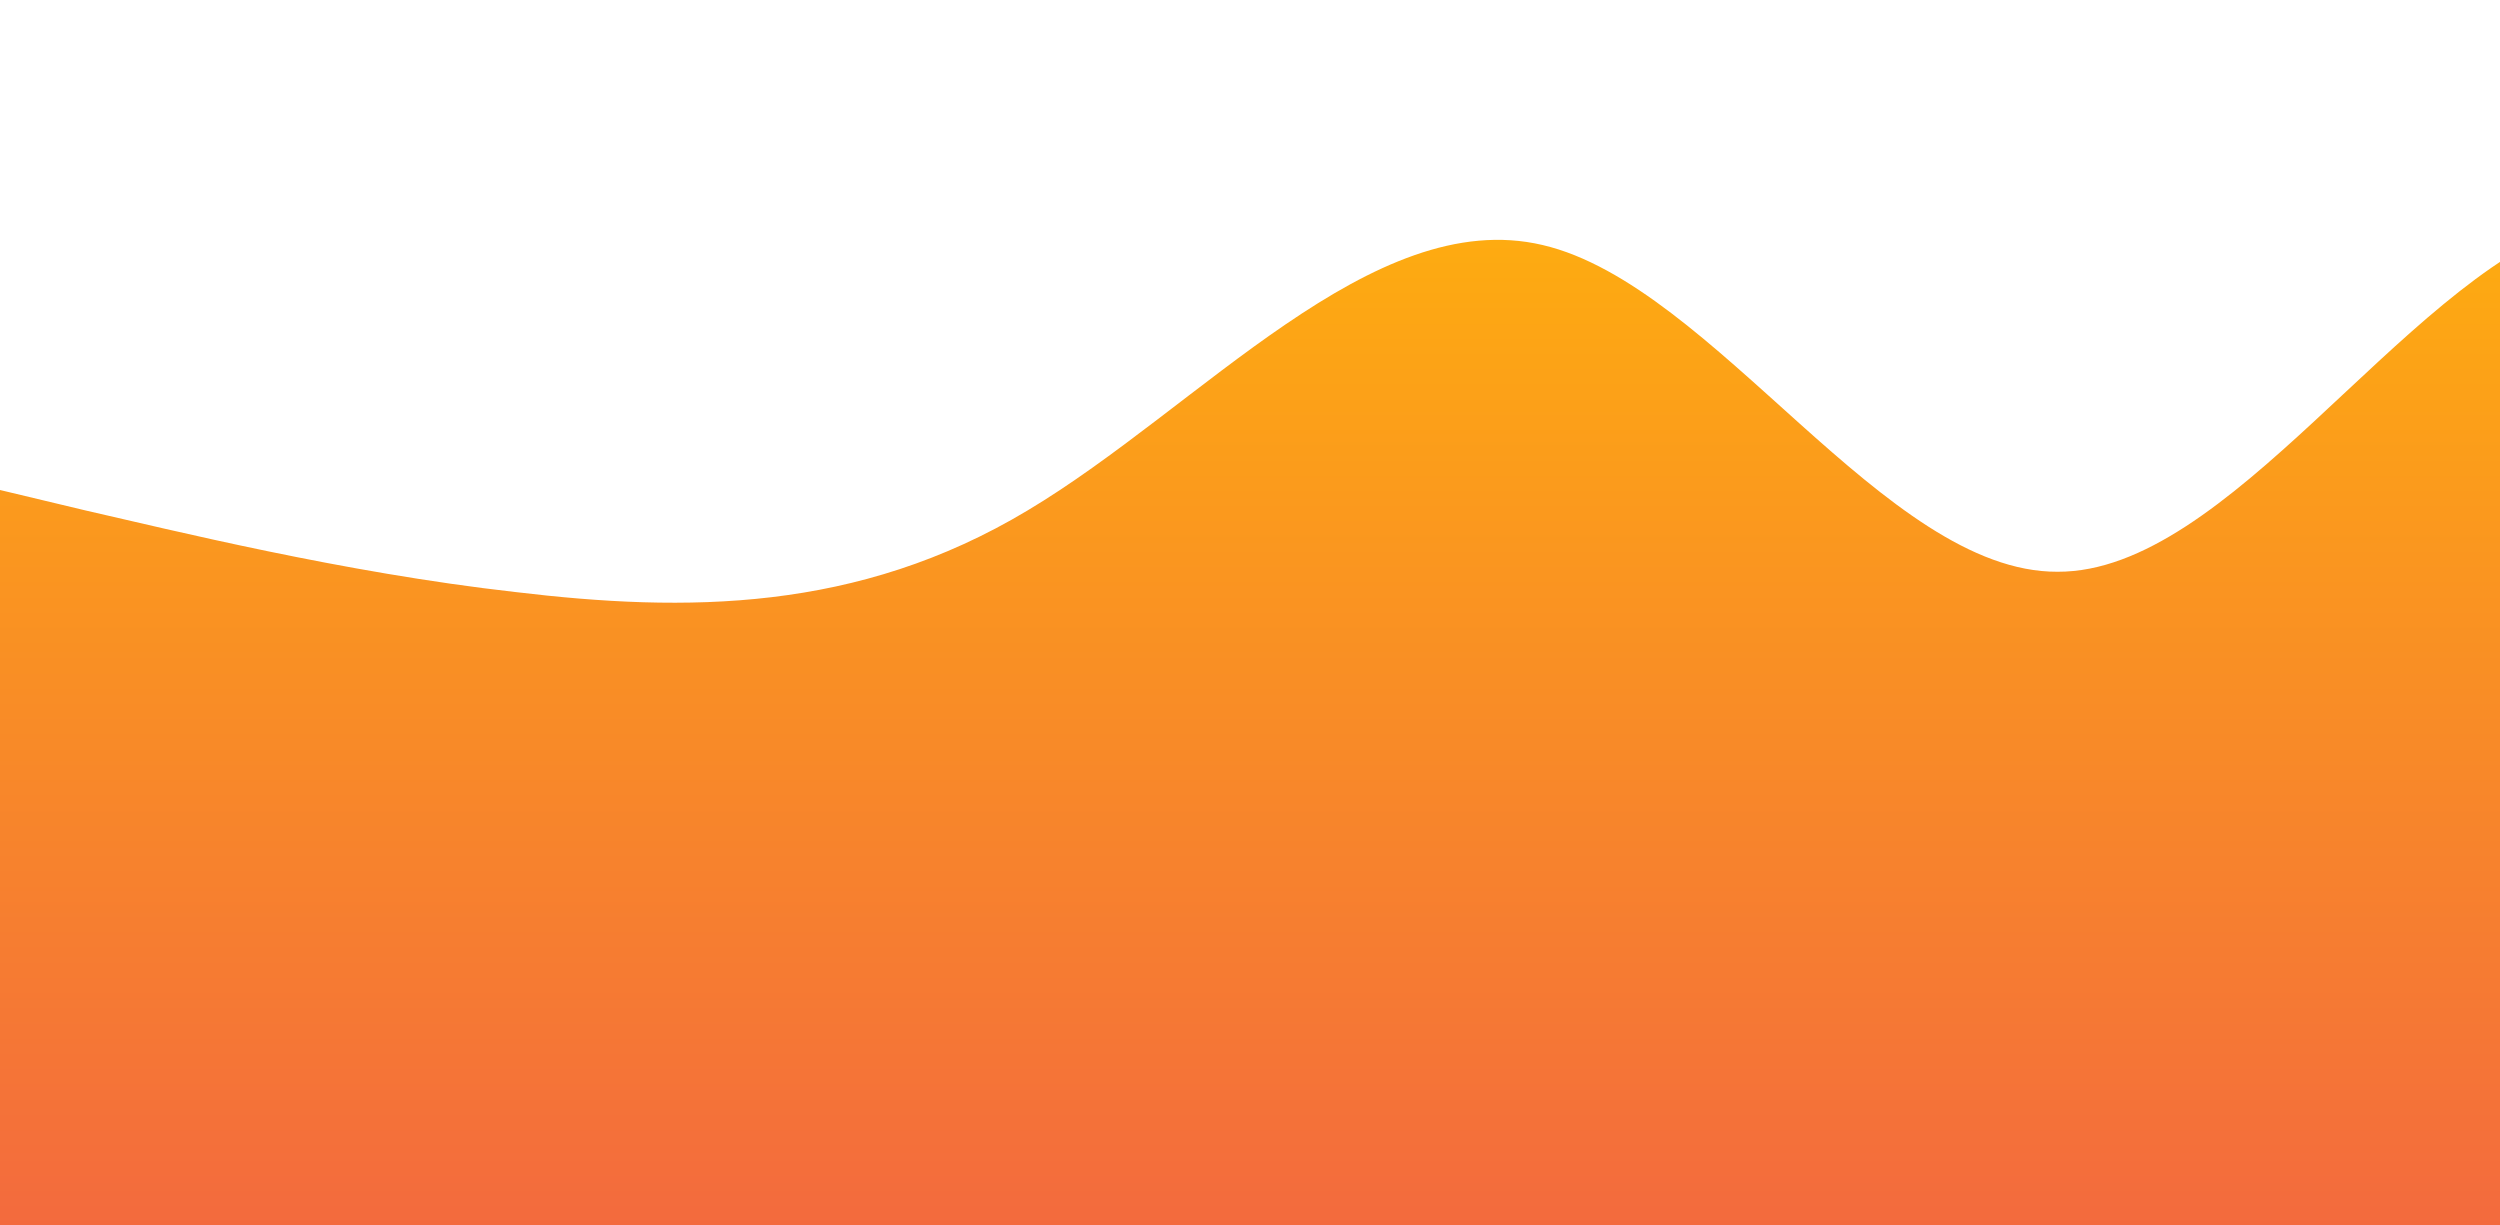 <svg id="wave" style="transform:rotate(0deg); transition: 0.3s" viewBox="0 0 1000 490" version="1.1" xmlns="http://www.w3.org/2000/svg"><defs><linearGradient id="sw-gradient-0" x1="0" x2="0" y1="1" y2="0"><stop stop-color="rgba(243, 106, 62, 1)" offset="0%"></stop><stop stop-color="rgba(255, 179, 11, 1)" offset="100%"></stop></linearGradient></defs><path style="transform:translate(0, 0px); opacity:1" fill="url(#sw-gradient-0)" d="M0,196L34.3,204.2C68.6,212,137,229,206,236.8C274.3,245,343,245,411,204.2C480,163,549,82,617,98C685.7,114,754,229,823,228.7C891.4,229,960,114,1029,89.8C1097.1,65,1166,131,1234,147C1302.9,163,1371,131,1440,130.7C1508.6,131,1577,163,1646,171.5C1714.3,180,1783,163,1851,163.3C1920,163,1989,180,2057,228.7C2125.7,278,2194,359,2263,383.8C2331.4,408,2400,376,2469,367.5C2537.1,359,2606,376,2674,359.3C2742.9,343,2811,294,2880,253.2C2948.6,212,3017,180,3086,196C3154.3,212,3223,278,3291,285.8C3360,294,3429,245,3497,212.3C3565.7,180,3634,163,3703,171.5C3771.4,180,3840,212,3909,187.8C3977.1,163,4046,82,4114,65.3C4182.9,49,4251,98,4320,98C4388.6,98,4457,49,4526,81.7C4594.3,114,4663,229,4731,269.5C4800,310,4869,278,4903,261.3L4937.1,245L4937.1,490L4902.9,490C4868.6,490,4800,490,4731,490C4662.9,490,4594,490,4526,490C4457.1,490,4389,490,4320,490C4251.4,490,4183,490,4114,490C4045.7,490,3977,490,3909,490C3840,490,3771,490,3703,490C3634.3,490,3566,490,3497,490C3428.6,490,3360,490,3291,490C3222.9,490,3154,490,3086,490C3017.1,490,2949,490,2880,490C2811.4,490,2743,490,2674,490C2605.7,490,2537,490,2469,490C2400,490,2331,490,2263,490C2194.3,490,2126,490,2057,490C1988.6,490,1920,490,1851,490C1782.9,490,1714,490,1646,490C1577.1,490,1509,490,1440,490C1371.4,490,1303,490,1234,490C1165.7,490,1097,490,1029,490C960,490,891,490,823,490C754.3,490,686,490,617,490C548.6,490,480,490,411,490C342.9,490,274,490,206,490C137.1,490,69,490,34,490L0,490Z"></path></svg>
